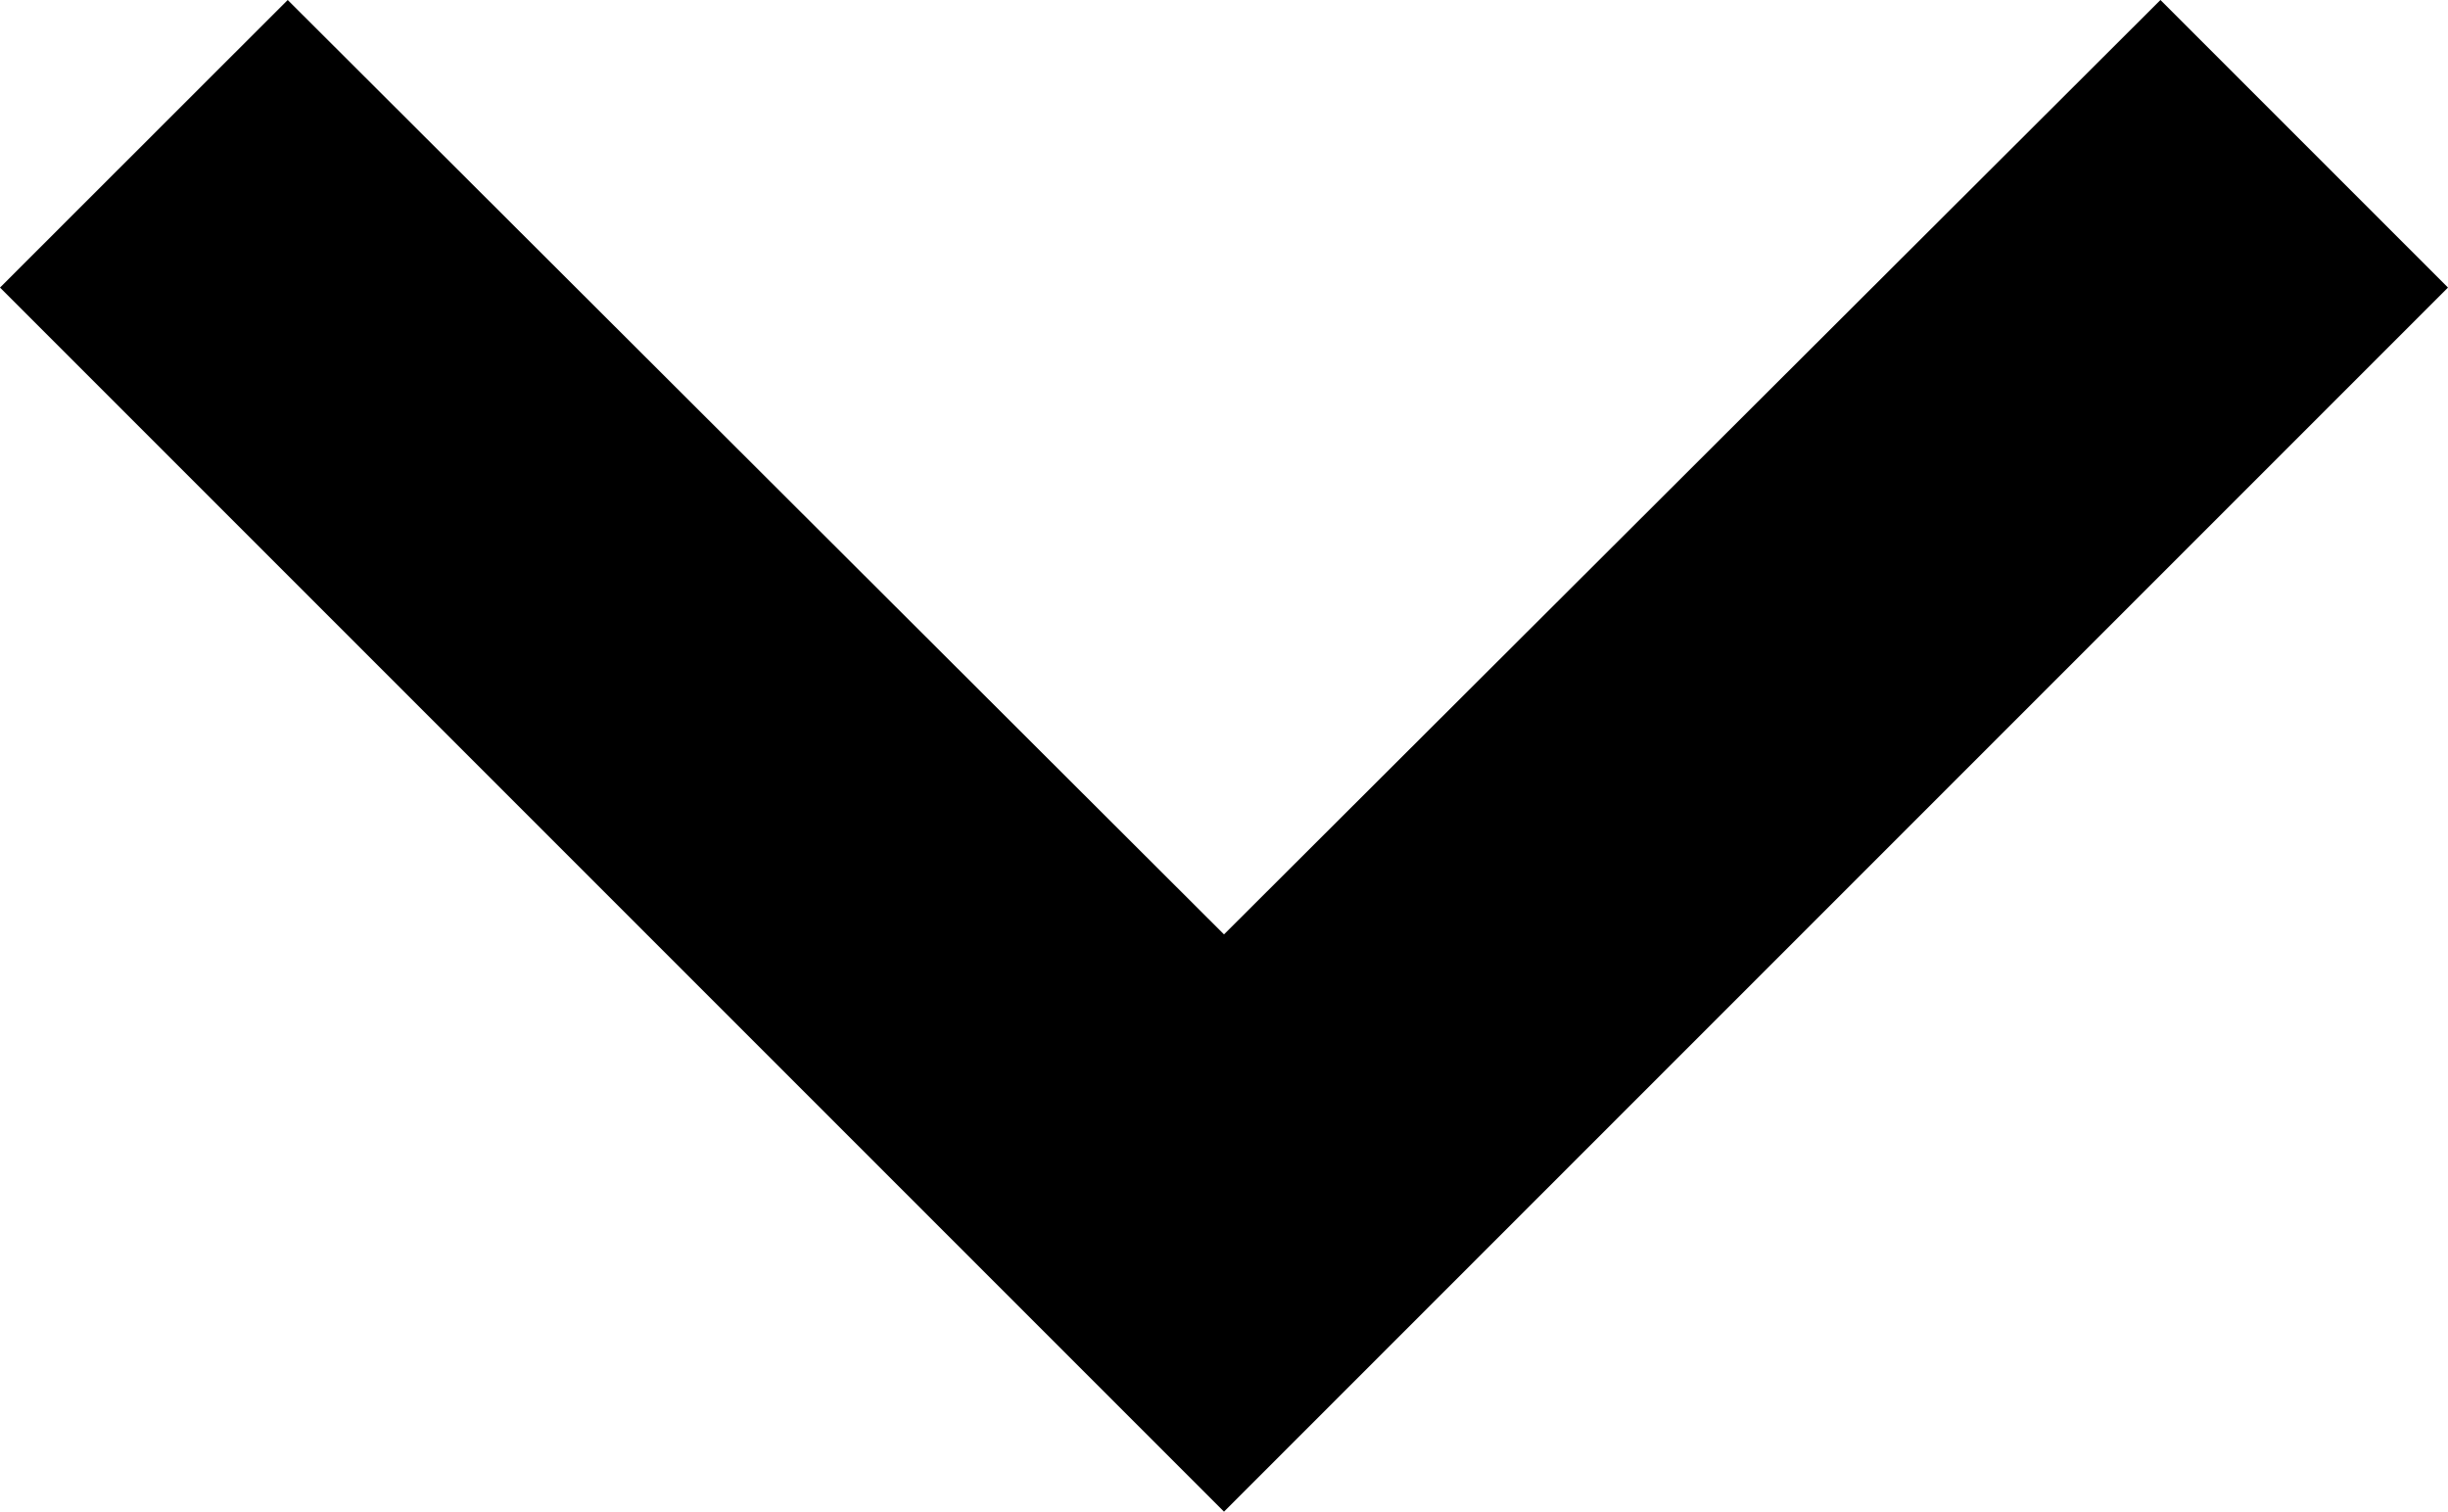 <svg xmlns="http://www.w3.org/2000/svg" viewBox="0 0 15 9.262">
  <g transform="rotate(90 0 0) translate(0 -15)">
    <path id="Path_3523" data-name="Path 3523" d="M10.352,6,8.59,7.762,14.315,13.5,8.59,19.237,10.352,21l7.5-7.5Z" transform="translate(-8.59 -6)" />
  </g>
</svg>
